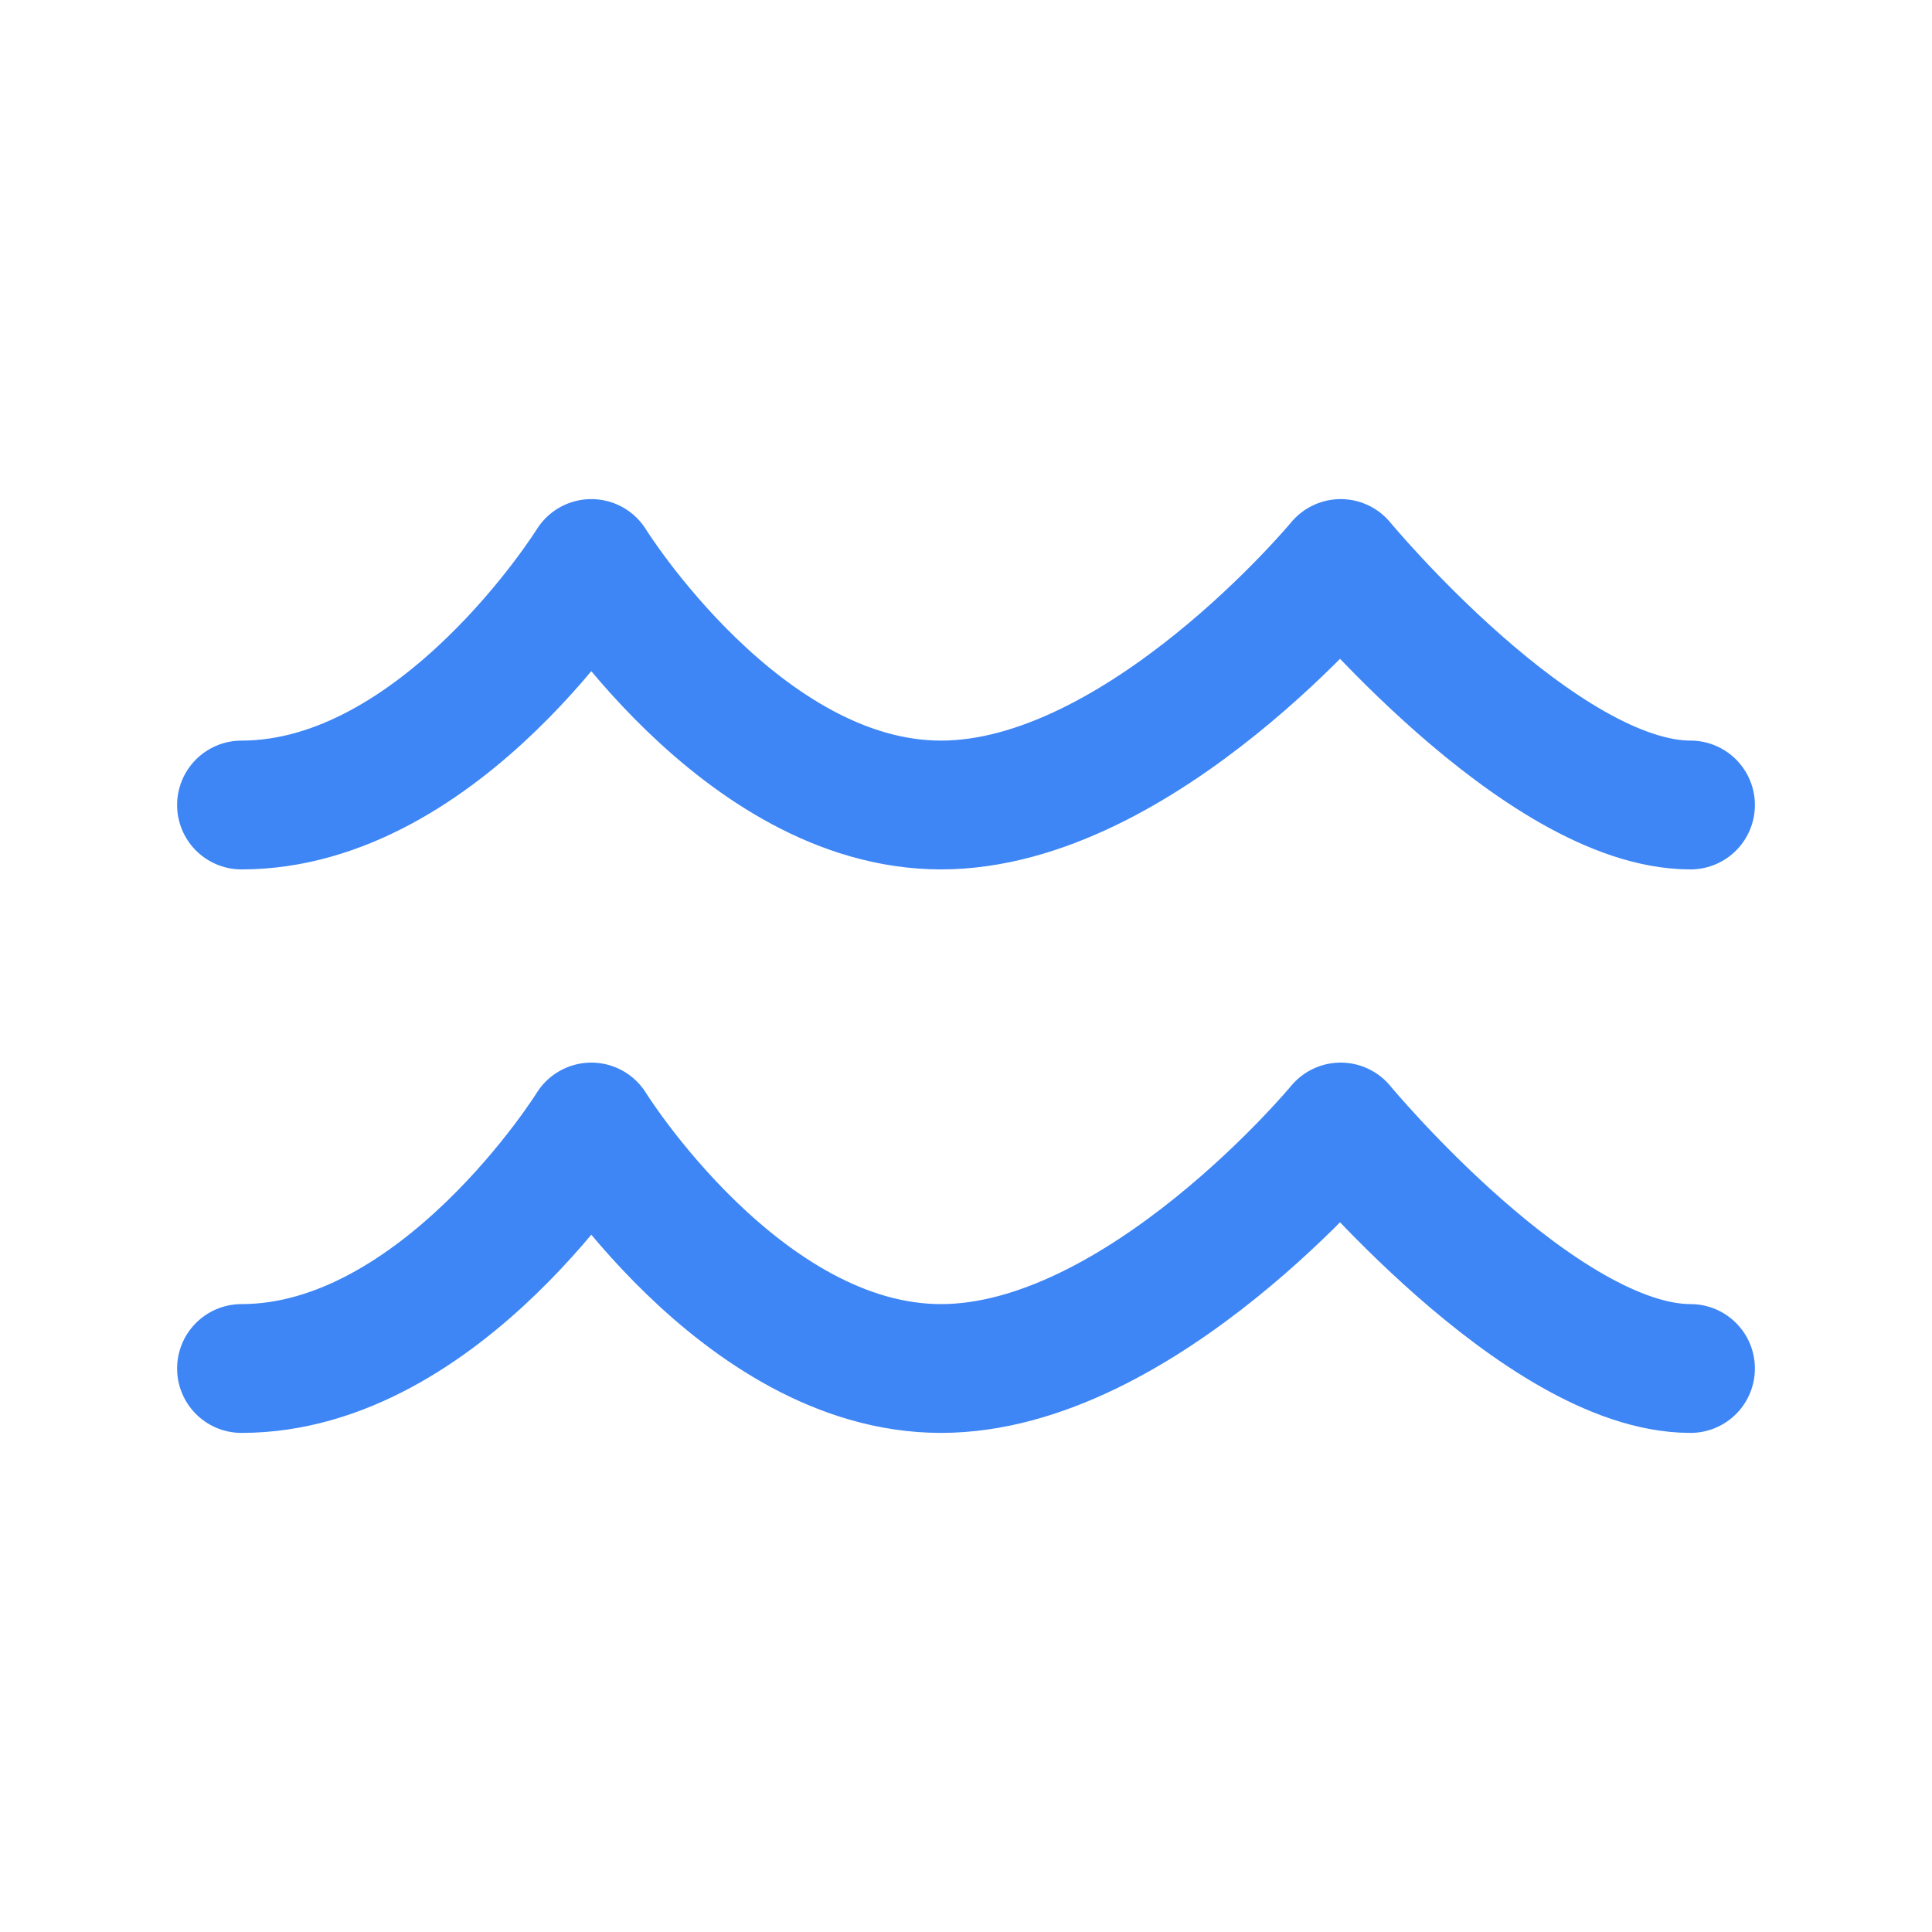 <svg width="15" height="15" viewBox="0 0 15 15" fill="none" xmlns="http://www.w3.org/2000/svg">
<path d="M1.875 6.25C3.427 6.25 4.591 4.375 4.591 4.375C4.591 4.375 5.754 6.25 7.306 6.25C8.858 6.25 10.409 4.375 10.409 4.375C10.409 4.375 11.961 6.25 13.125 6.25" stroke="#3E86F5" stroke-linecap="round" stroke-linejoin="round"/>
<path d="M1.875 10.625C3.427 10.625 4.591 8.75 4.591 8.75C4.591 8.75 5.754 10.625 7.306 10.625C8.858 10.625 10.409 8.75 10.409 8.75C10.409 8.75 11.961 10.625 13.125 10.625" stroke="#3E86F5" stroke-linecap="round" stroke-linejoin="round"/>
</svg>
